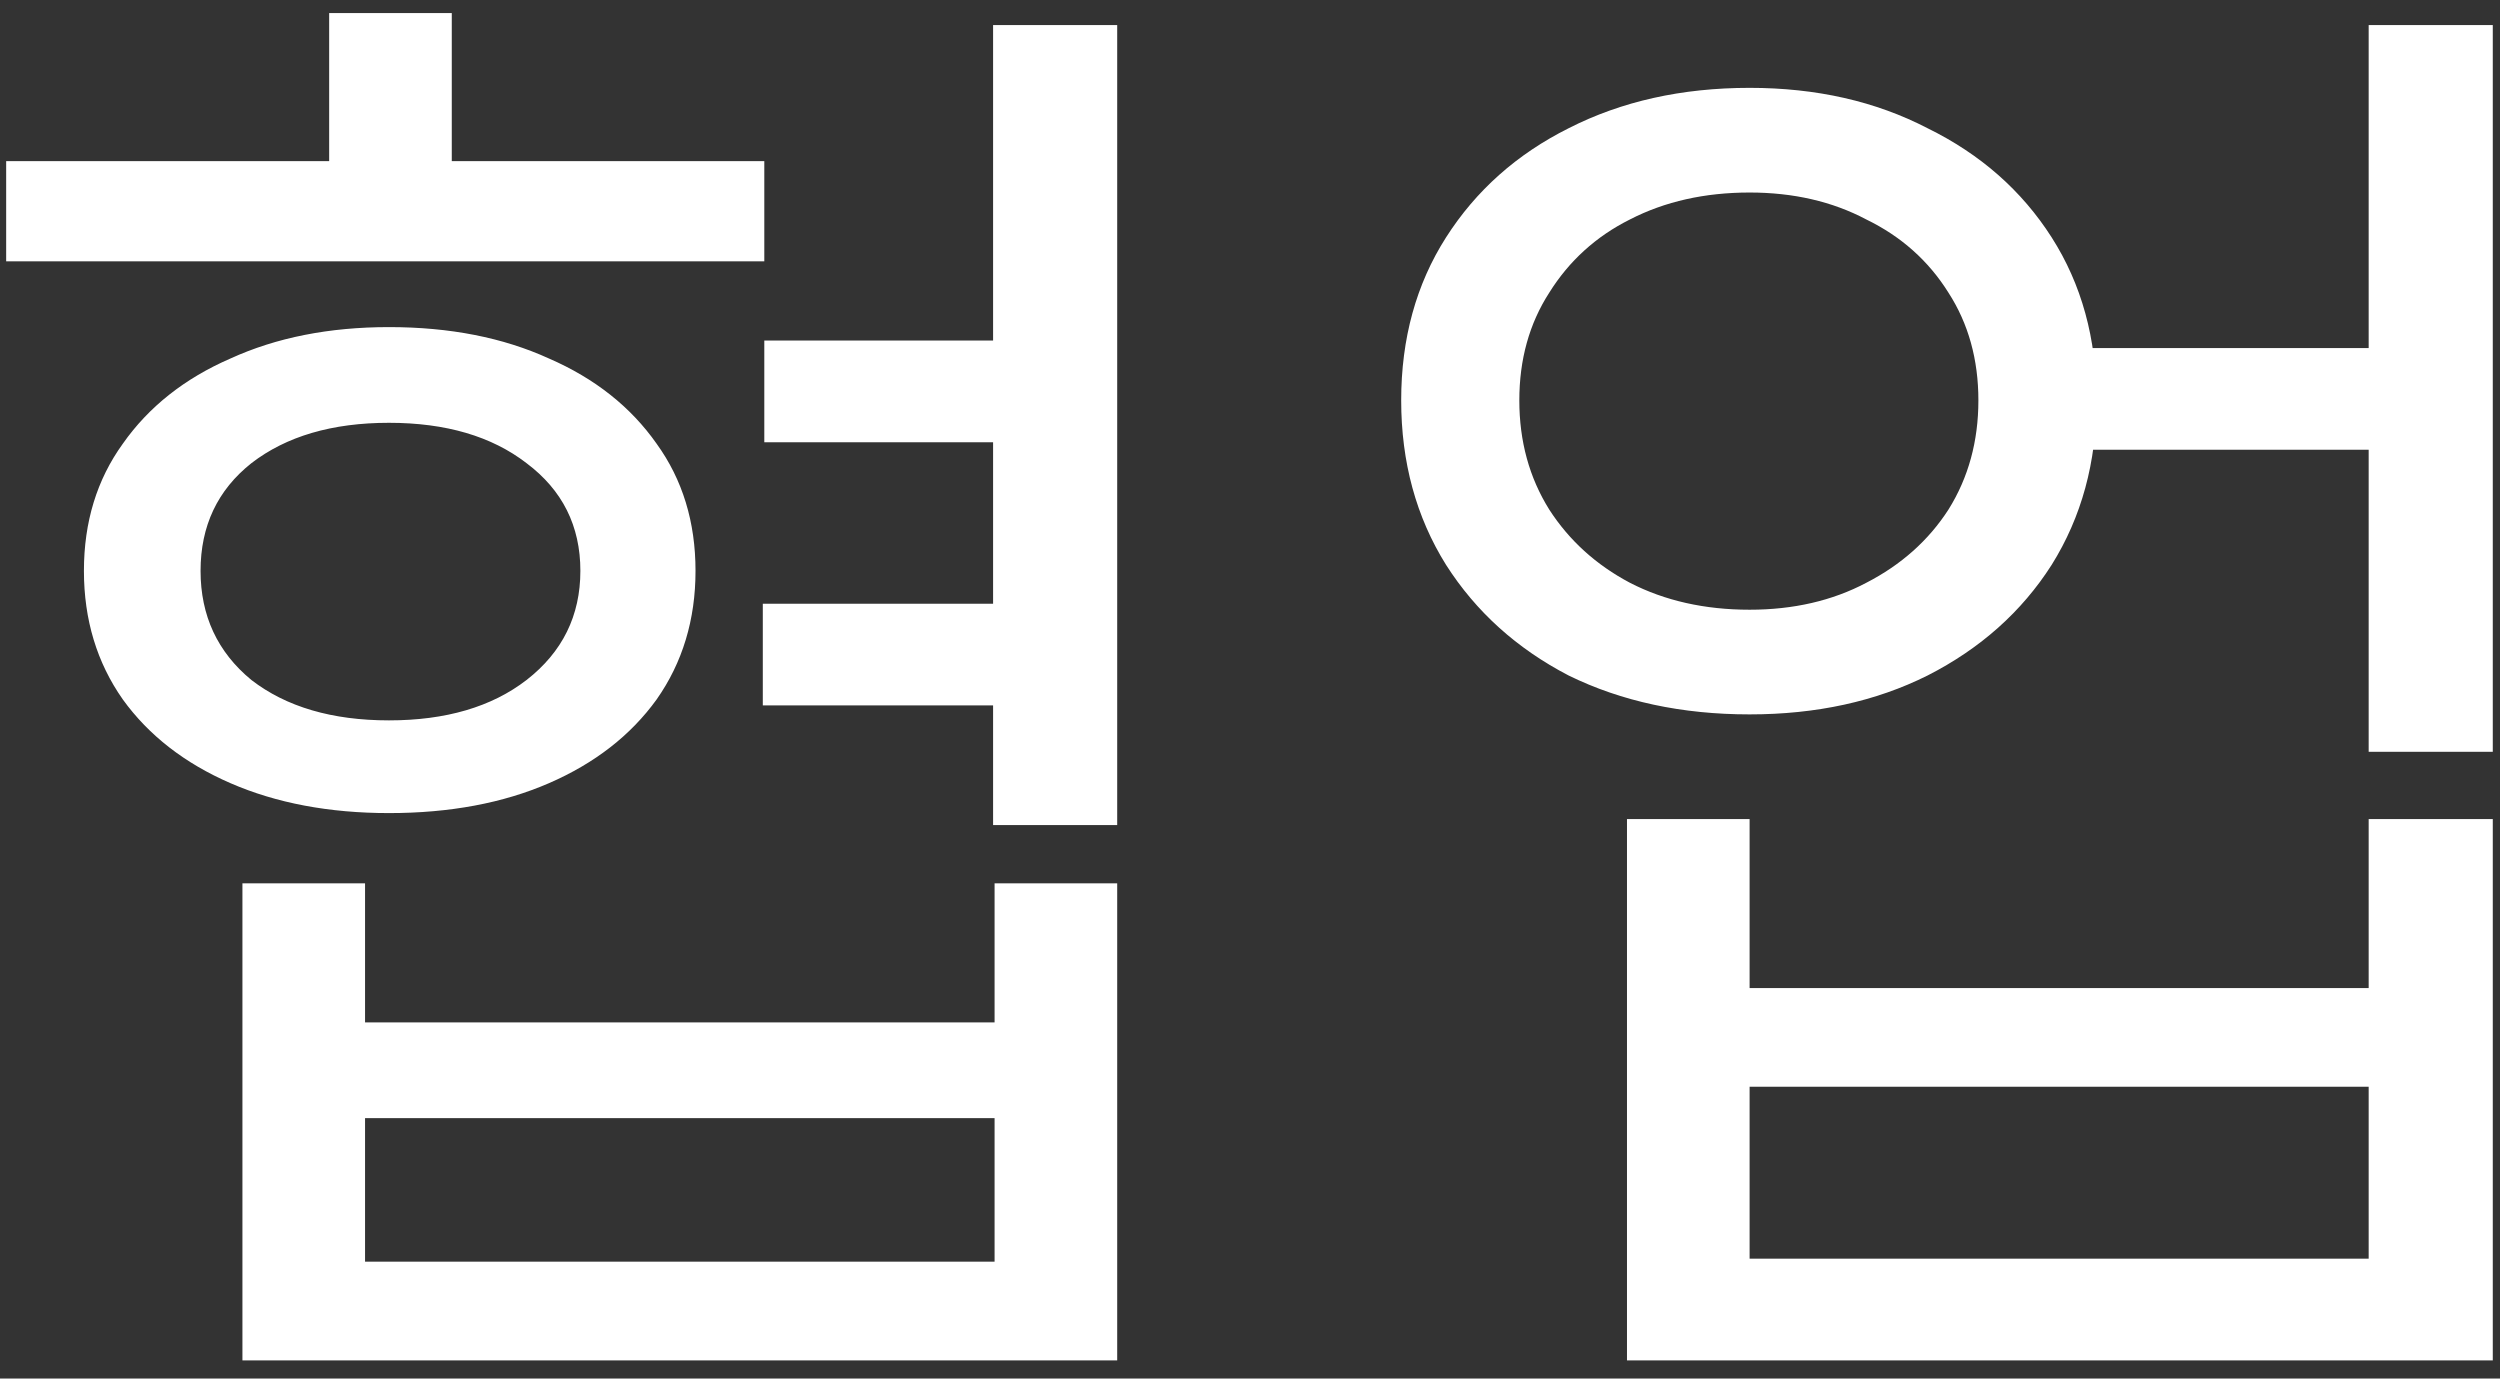 <svg width="107" height="59" viewBox="0 0 107 59" fill="none" xmlns="http://www.w3.org/2000/svg">
<rect x="0" y="0" width="107" height="59" fill="#333333" stroke="none"/>
<path d="M32.712 14.576H44.552V18.928H32.712V14.576ZM32.648 25.84H44.424V30.192H32.648V25.84ZM0.264 6.896H32.712V11.184H0.264V6.896ZM16.648 14C19.251 14 21.533 14.448 23.496 15.344C25.459 16.197 26.995 17.413 28.104 18.992C29.213 20.528 29.768 22.341 29.768 24.432C29.768 26.523 29.213 28.357 28.104 29.936C26.995 31.472 25.459 32.667 23.496 33.52C21.533 34.373 19.251 34.8 16.648 34.8C14.088 34.8 11.827 34.373 9.864 33.52C7.901 32.667 6.365 31.472 5.256 29.936C4.147 28.357 3.592 26.523 3.592 24.432C3.592 22.341 4.147 20.528 5.256 18.992C6.365 17.413 7.901 16.197 9.864 15.344C11.827 14.448 14.088 14 16.648 14ZM16.648 18.096C14.216 18.096 12.253 18.672 10.76 19.824C9.309 20.976 8.584 22.512 8.584 24.432C8.584 26.352 9.309 27.909 10.76 29.104C12.253 30.256 14.216 30.832 16.648 30.832C19.08 30.832 21.043 30.256 22.536 29.104C24.072 27.909 24.84 26.352 24.84 24.432C24.84 22.512 24.072 20.976 22.536 19.824C21.043 18.672 19.08 18.096 16.648 18.096ZM14.088 0.56H19.336V9.52H14.088V0.56ZM42.504 1.072H47.816V35.312H42.504V1.072ZM10.376 37.808H15.624V43.76H42.568V37.808H47.816V58.224H10.376V37.808ZM15.624 47.856V54H42.568V47.856H15.624ZM88.131 14.896H103.683V19.248H88.131V14.896ZM74.883 3.76C77.742 3.76 80.28 4.336 82.499 5.488C84.76 6.597 86.531 8.155 87.811 10.16C89.091 12.165 89.731 14.491 89.731 17.136C89.731 19.781 89.091 22.128 87.811 24.176C86.531 26.181 84.76 27.76 82.499 28.912C80.28 30.021 77.742 30.576 74.883 30.576C71.982 30.576 69.4 30.021 67.139 28.912C64.92 27.76 63.171 26.181 61.891 24.176C60.611 22.128 59.971 19.781 59.971 17.136C59.971 14.491 60.611 12.165 61.891 10.16C63.171 8.155 64.92 6.597 67.139 5.488C69.4 4.336 71.982 3.76 74.883 3.76ZM74.883 8.24C72.963 8.24 71.256 8.624 69.763 9.392C68.312 10.117 67.16 11.163 66.307 12.528C65.454 13.851 65.027 15.387 65.027 17.136C65.027 18.885 65.454 20.443 66.307 21.808C67.16 23.131 68.312 24.176 69.763 24.944C71.256 25.712 72.963 26.096 74.883 26.096C76.76 26.096 78.424 25.712 79.875 24.944C81.368 24.176 82.542 23.131 83.395 21.808C84.248 20.443 84.675 18.885 84.675 17.136C84.675 15.387 84.248 13.851 83.395 12.528C82.542 11.163 81.368 10.117 79.875 9.392C78.424 8.624 76.76 8.24 74.883 8.24ZM101.379 1.072H106.691V32.176H101.379V1.072ZM69.635 35.056H74.883V42.288H101.379V35.056H106.691V58.224H69.635V35.056ZM74.883 46.512V53.872H101.379V46.512H74.883Z" fill="white"/>
</svg>
